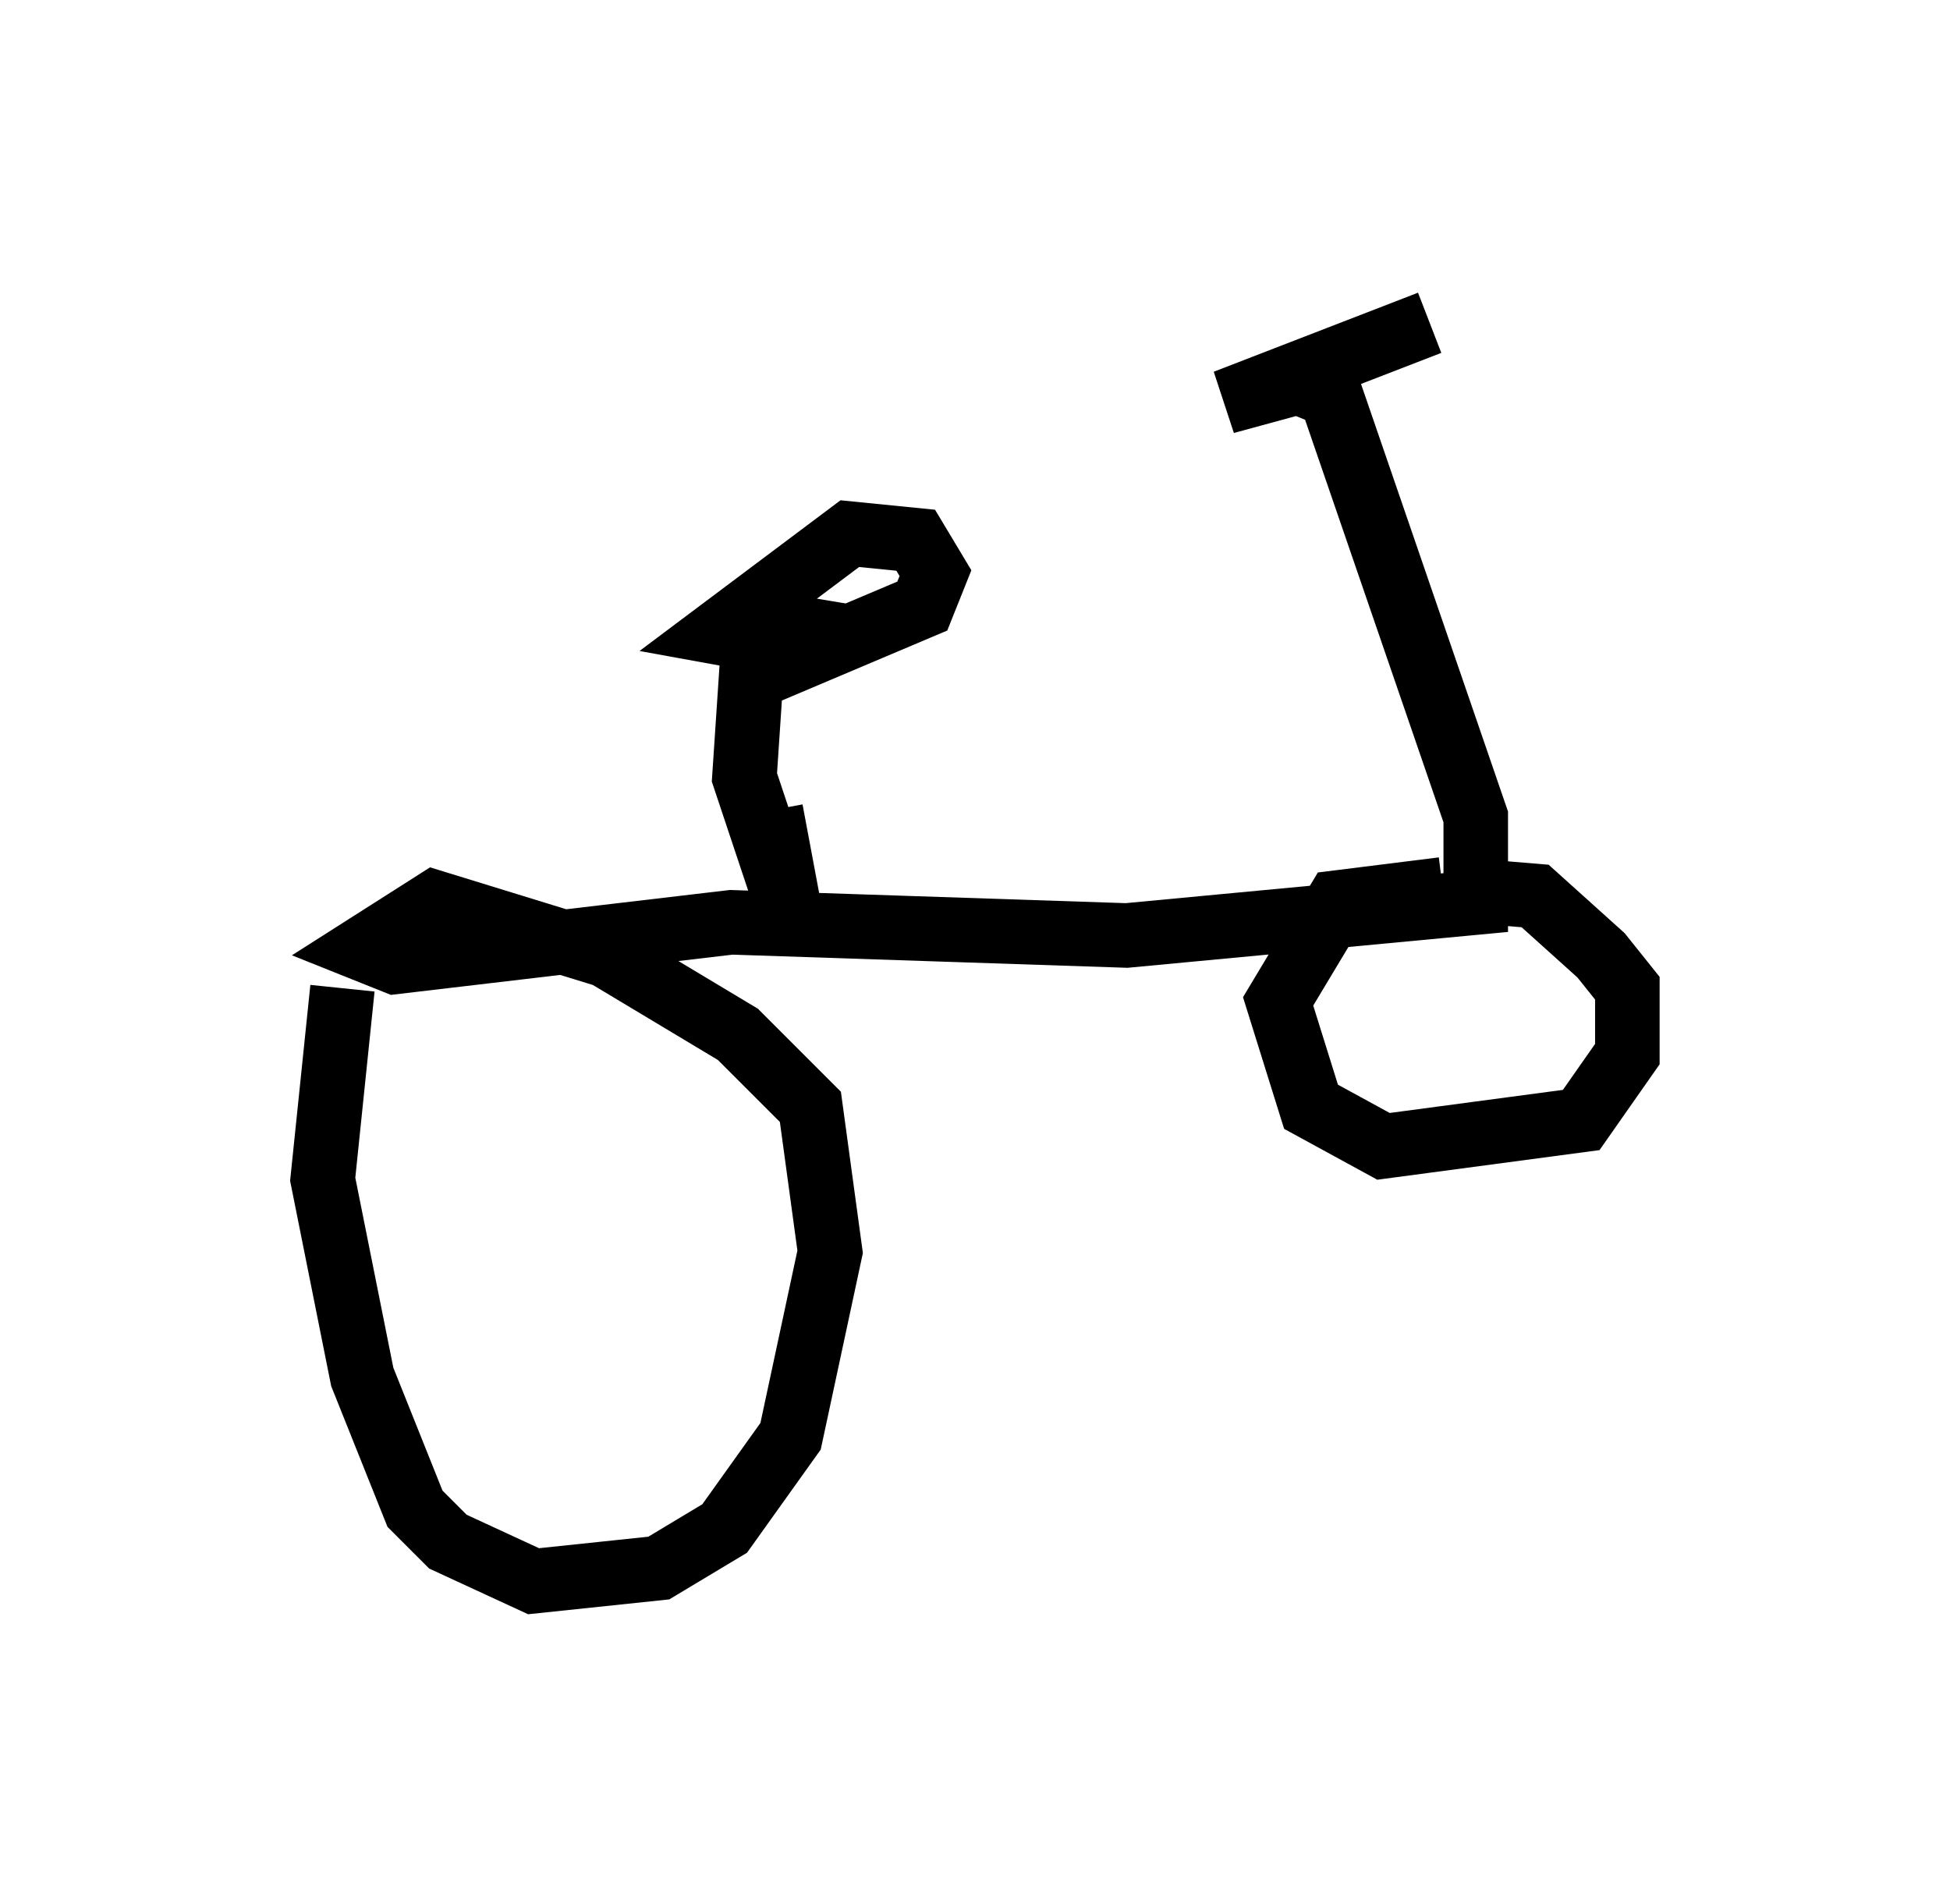 <?xml version="1.0" encoding="utf-8" ?>
<svg baseProfile="full" height="29.498" version="1.1" width="30.213" xmlns="http://www.w3.org/2000/svg" xmlns:ev="http://www.w3.org/2001/xml-events" xmlns:xlink="http://www.w3.org/1999/xlink"><defs /><rect fill="white" height="29.498" width="30.213" x="0" y="0" /><path d="M6.225, 14.29 m-0.919, 1.021 l-0.306, 2.96 0.613, 3.063 l0.817, 2.042 0.51, 0.51 l1.327, 0.613 1.94, -0.204 l1.021, -0.613 1.021, -1.429 l0.613, -2.858 -0.306, -2.246 l-1.123, -1.123 -2.042, -1.225 l-2.654, -0.817 -1.123, 0.715 l0.51, 0.204 5.206, -0.613 l6.125, 0.204 5.41, -0.51 l0.0, -1.327 -2.246, -6.533 l-0.51, -0.204 -1.123, 0.306 l3.165, -1.225 m0.204, 8.779 l-1.633, 0.204 -0.919, 1.531 l0.51, 1.633 1.123, 0.613 l3.063, -0.408 0.715, -1.021 l0.0, -1.021 -0.408, -0.51 l-1.021, -0.919 -1.225, -0.102 m-10.617, -1.225 l0.306, 1.633 -0.715, -2.144 l0.102, -1.531 2.654, -1.123 l0.204, -0.51 -0.306, -0.51 l-1.021, -0.102 -2.042, 1.531 l1.123, 0.204 0.51, -0.204 l-0.613, -0.102 " fill="none" stroke="black" stroke-width="1" /></svg>